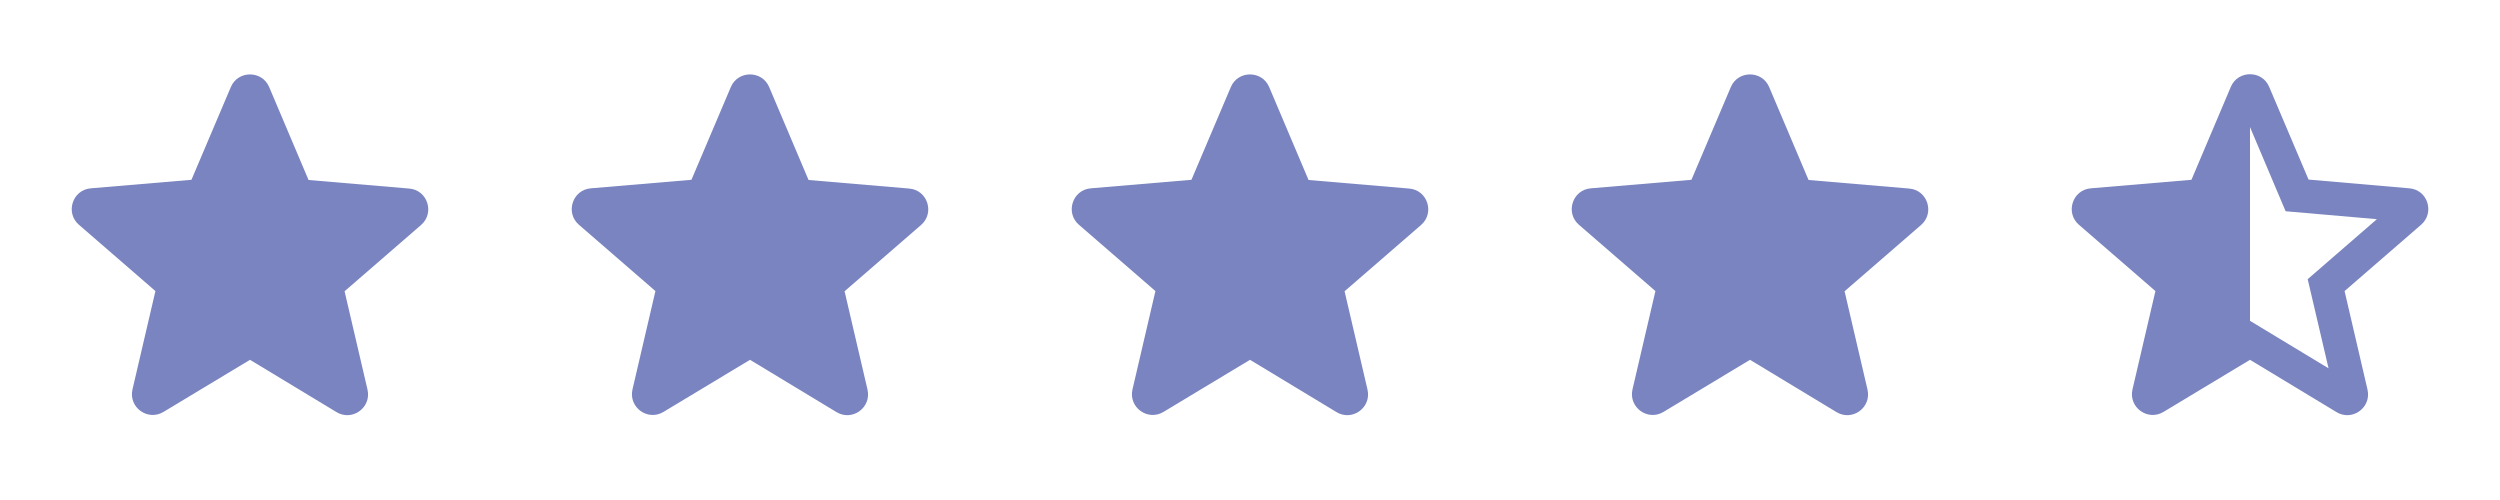 <svg width="100" height="20" viewBox="0 0 100 20" fill="none" xmlns="http://www.w3.org/2000/svg">
<g clip-path="url(#clip0_4702_3541)">
<path d="M10 14.392L13.458 16.483C14.092 16.867 14.867 16.3 14.7 15.583L13.783 11.65L16.842 9C17.4 8.517 17.1 7.6 16.367 7.542L12.342 7.2L10.767 3.483C10.483 2.808 9.517 2.808 9.233 3.483L7.658 7.192L3.633 7.533C2.9 7.592 2.6 8.508 3.158 8.992L6.217 11.642L5.3 15.575C5.133 16.292 5.908 16.858 6.542 16.475L10 14.392Z" fill="#7984C0"/>
</g>
<g clip-path="url(#clip1_4702_3541)">
<path d="M50 14.392L53.458 16.483C54.092 16.867 54.867 16.3 54.7 15.583L53.783 11.65L56.842 9C57.4 8.517 57.1 7.6 56.367 7.542L52.342 7.2L50.767 3.483C50.483 2.808 49.517 2.808 49.233 3.483L47.658 7.192L43.633 7.533C42.9 7.592 42.6 8.508 43.158 8.992L46.217 11.642L45.3 15.575C45.133 16.292 45.908 16.858 46.542 16.475L50 14.392Z" fill="#7984C0"/>
</g>
<g clip-path="url(#clip2_4702_3541)">
<path d="M30 14.392L33.458 16.483C34.092 16.867 34.867 16.3 34.7 15.583L33.783 11.65L36.842 9C37.4 8.517 37.1 7.6 36.367 7.542L32.342 7.2L30.767 3.483C30.483 2.808 29.517 2.808 29.233 3.483L27.658 7.192L23.633 7.533C22.9 7.592 22.6 8.508 23.158 8.992L26.217 11.642L25.3 15.575C25.133 16.292 25.908 16.858 26.542 16.475L30 14.392Z" fill="#7984C0"/>
</g>
<g clip-path="url(#clip3_4702_3541)">
<path d="M70 14.392L73.458 16.483C74.092 16.867 74.867 16.3 74.7 15.583L73.783 11.65L76.842 9C77.4 8.517 77.1 7.6 76.367 7.542L72.342 7.2L70.767 3.483C70.483 2.808 69.517 2.808 69.233 3.483L67.658 7.192L63.633 7.533C62.9 7.592 62.6 8.508 63.158 8.992L66.217 11.642L65.3 15.575C65.133 16.292 65.908 16.858 66.542 16.475L70 14.392Z" fill="#7984C0"/>
</g>
<g clip-path="url(#clip4_4702_3541)">
<path d="M96.375 7.533L92.342 7.183L90.767 3.475C90.483 2.8 89.517 2.8 89.233 3.475L87.658 7.192L83.633 7.533C82.9 7.592 82.6 8.508 83.158 8.992L86.217 11.642L85.3 15.575C85.133 16.292 85.908 16.858 86.542 16.475L90 14.392L93.458 16.483C94.092 16.867 94.867 16.3 94.7 15.583L93.783 11.642L96.842 8.992C97.4 8.508 97.108 7.592 96.375 7.533ZM90 12.833V5.083L91.425 8.45L95.075 8.767L92.308 11.167L93.142 14.733L90 12.833Z" fill="#7984C0"/>
</g>
<defs>
<clipPath id="clip0_4702_3541">
<rect width="20" height="20" fill="white"/>
</clipPath>
<clipPath id="clip1_4702_3541">
<rect width="20" height="20" fill="white" transform="translate(40)"/>
</clipPath>
<clipPath id="clip2_4702_3541">
<rect width="20" height="20" fill="white" transform="translate(20)"/>
</clipPath>
<clipPath id="clip3_4702_3541">
<rect width="20" height="20" fill="white" transform="translate(60)"/>
</clipPath>
<clipPath id="clip4_4702_3541">
<rect width="20" height="20" fill="white" transform="translate(80)"/>
</clipPath>
</defs>
</svg>
